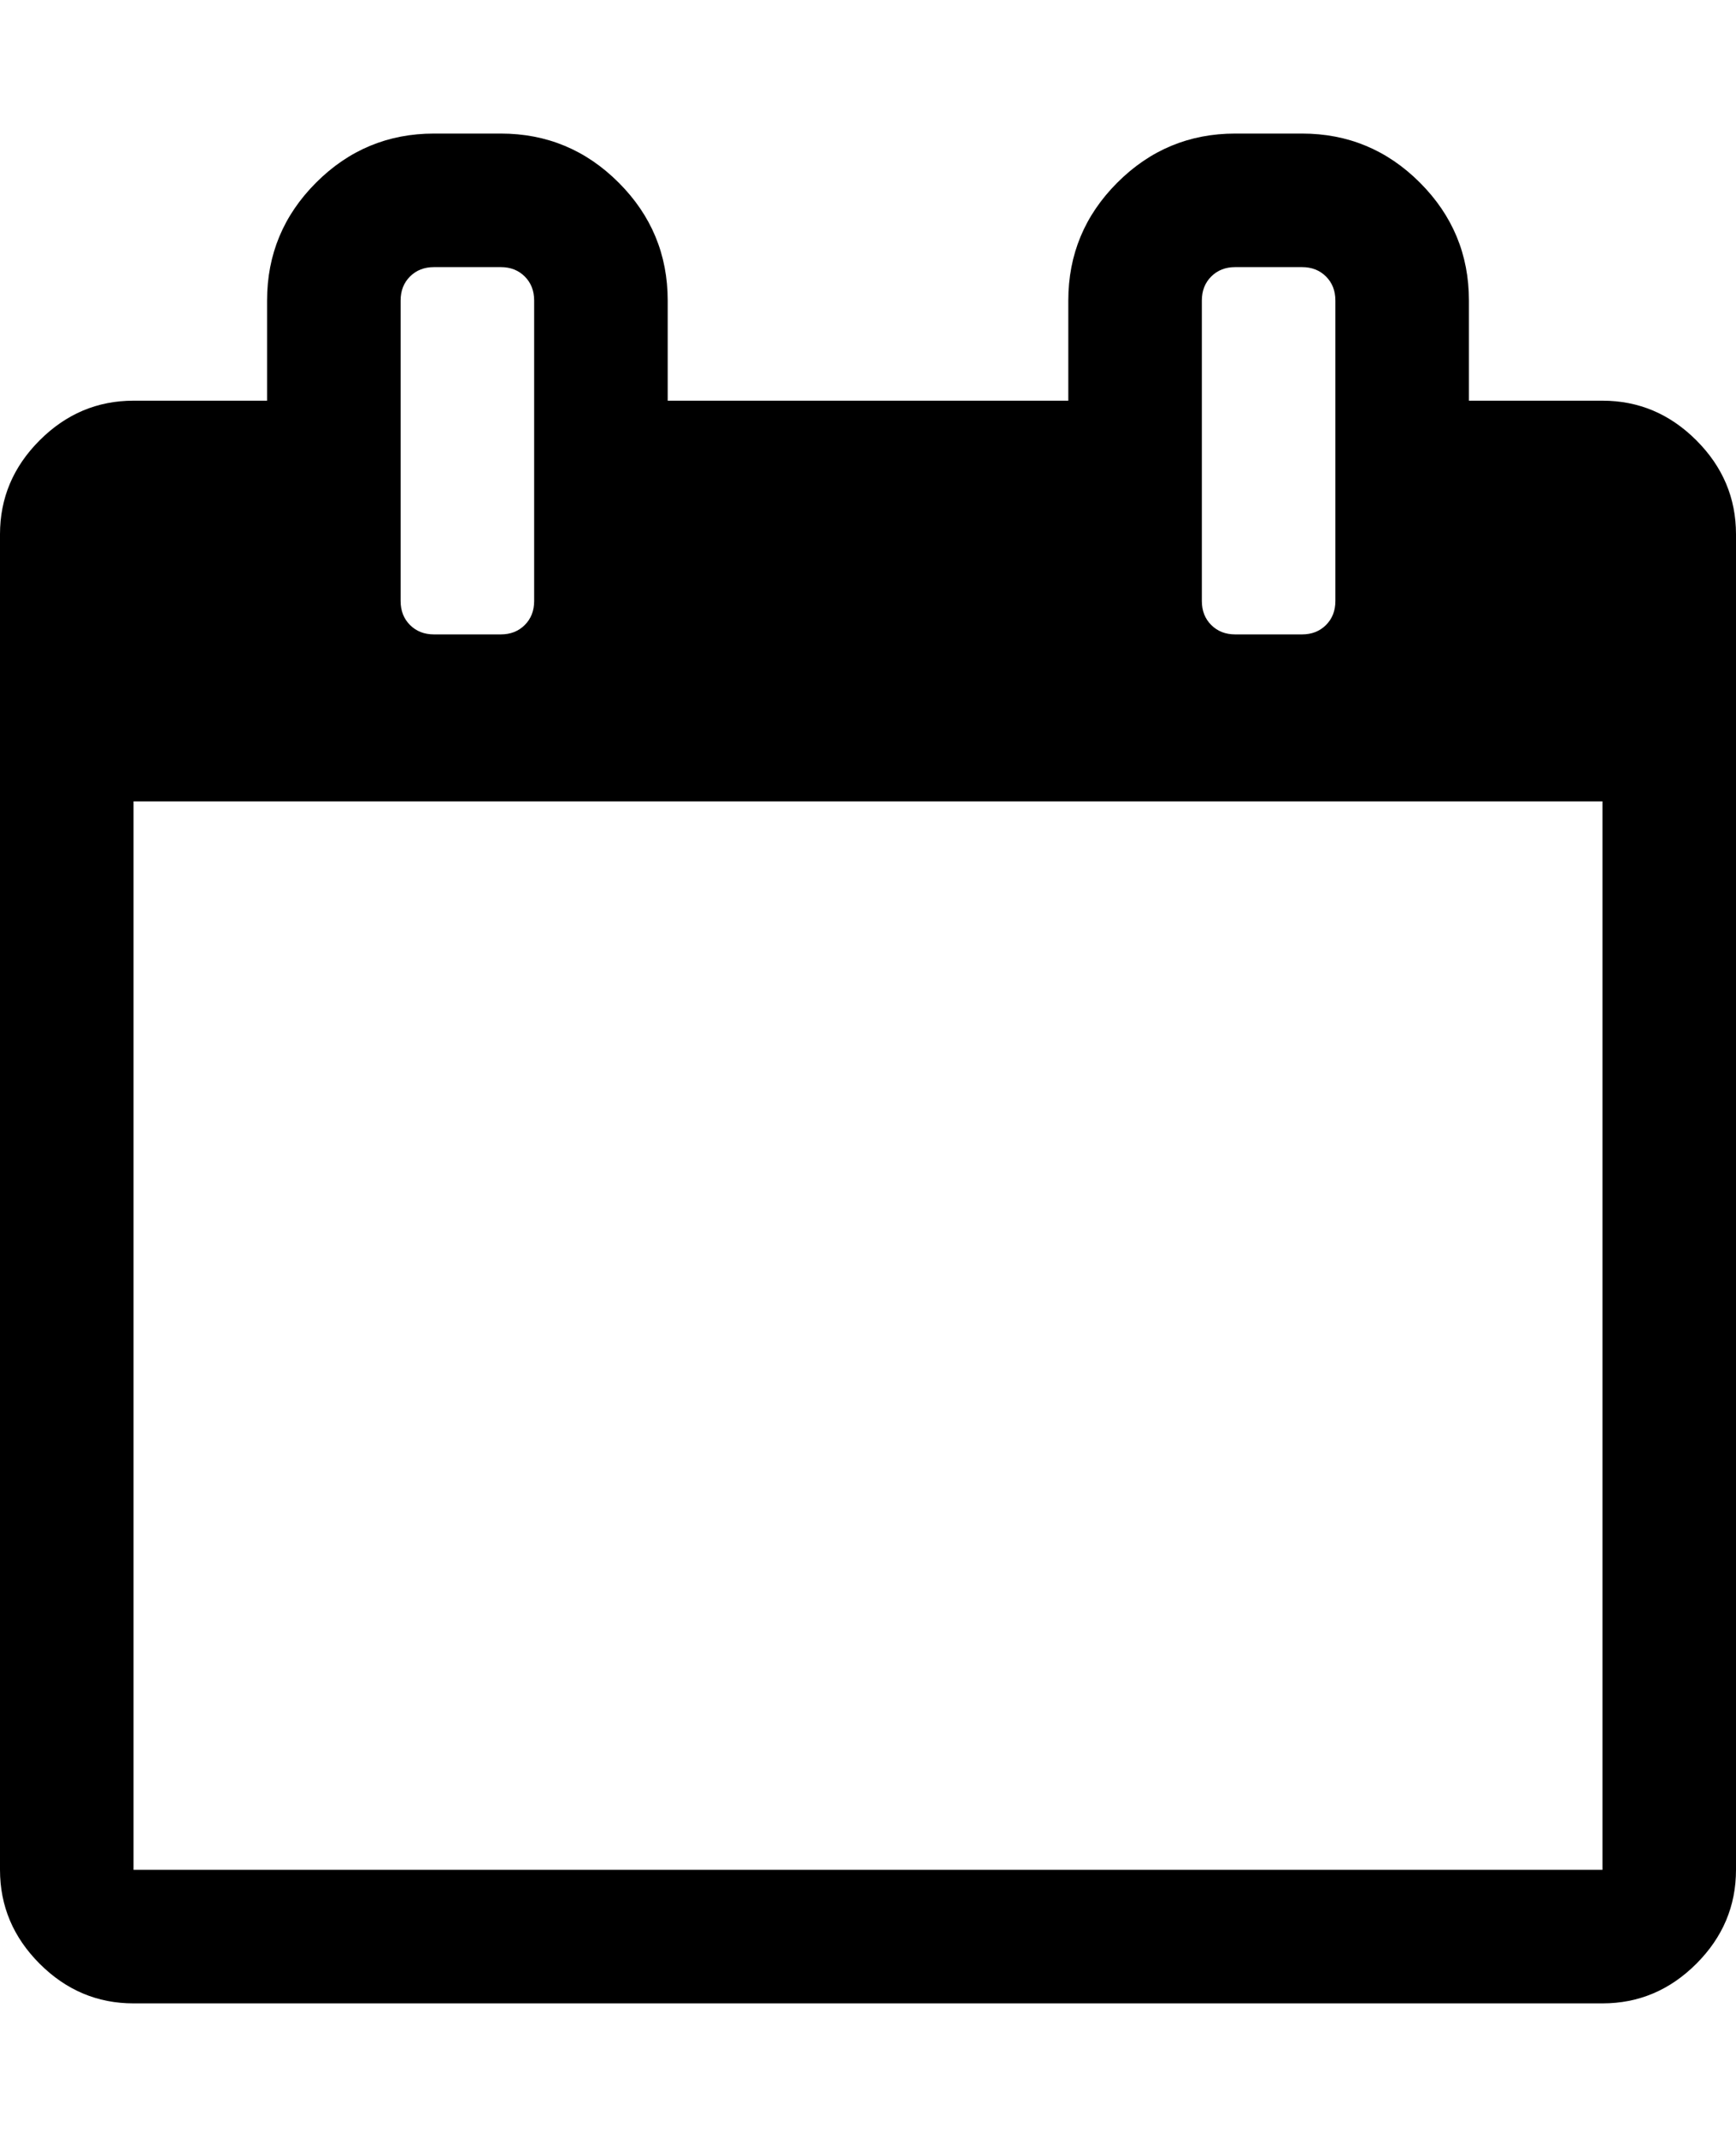 <?xml version="1.0" ?><svg contentScriptType="text/ecmascript" contentStyleType="text/css" enable-background="new 0 0 2048 2048" height="2048px" id="Layer_1" preserveAspectRatio="xMidYMid meet" version="1.1" viewBox="0.0 0 1664.0 2048" width="1664.0px" xml:space="preserve" xmlns="http://www.w3.org/2000/svg" xmlns:xlink="http://www.w3.org/1999/xlink" zoomAndPan="magnify"><path d="M128,1792h1408V768H128V1792z M512,576V288c0-9.333-3-17-9-23s-13.667-9-23-9h-64c-9.333,0-17,3-23,9s-9,13.667-9,23v288  c0,9.333,3,17,9,23s13.667,9,23,9h64c9.333,0,17-3,23-9S512,585.333,512,576z M1280,576V288c0-9.333-3-17-9-23s-13.667-9-23-9h-64  c-9.333,0-17,3-23,9s-9,13.667-9,23v288c0,9.333,3,17,9,23s13.667,9,23,9h64c9.333,0,17-3,23-9S1280,585.333,1280,576z M1664,512  v1280c0,34.667-12.667,64.667-38,90s-55.333,38-90,38H128c-34.667,0-64.667-12.667-90-38s-38-55.333-38-90V512  c0-34.667,12.667-64.667,38-90s55.333-38,90-38h128v-96c0-44,15.667-81.667,47-113s69-47,113-47h64c44,0,81.667,15.667,113,47  s47,69,47,113v96h384v-96c0-44,15.667-81.667,47-113s69-47,113-47h64c44,0,81.667,15.667,113,47s47,69,47,113v96h128  c34.667,0,64.667,12.667,90,38S1664,477.333,1664,512z"/></svg>